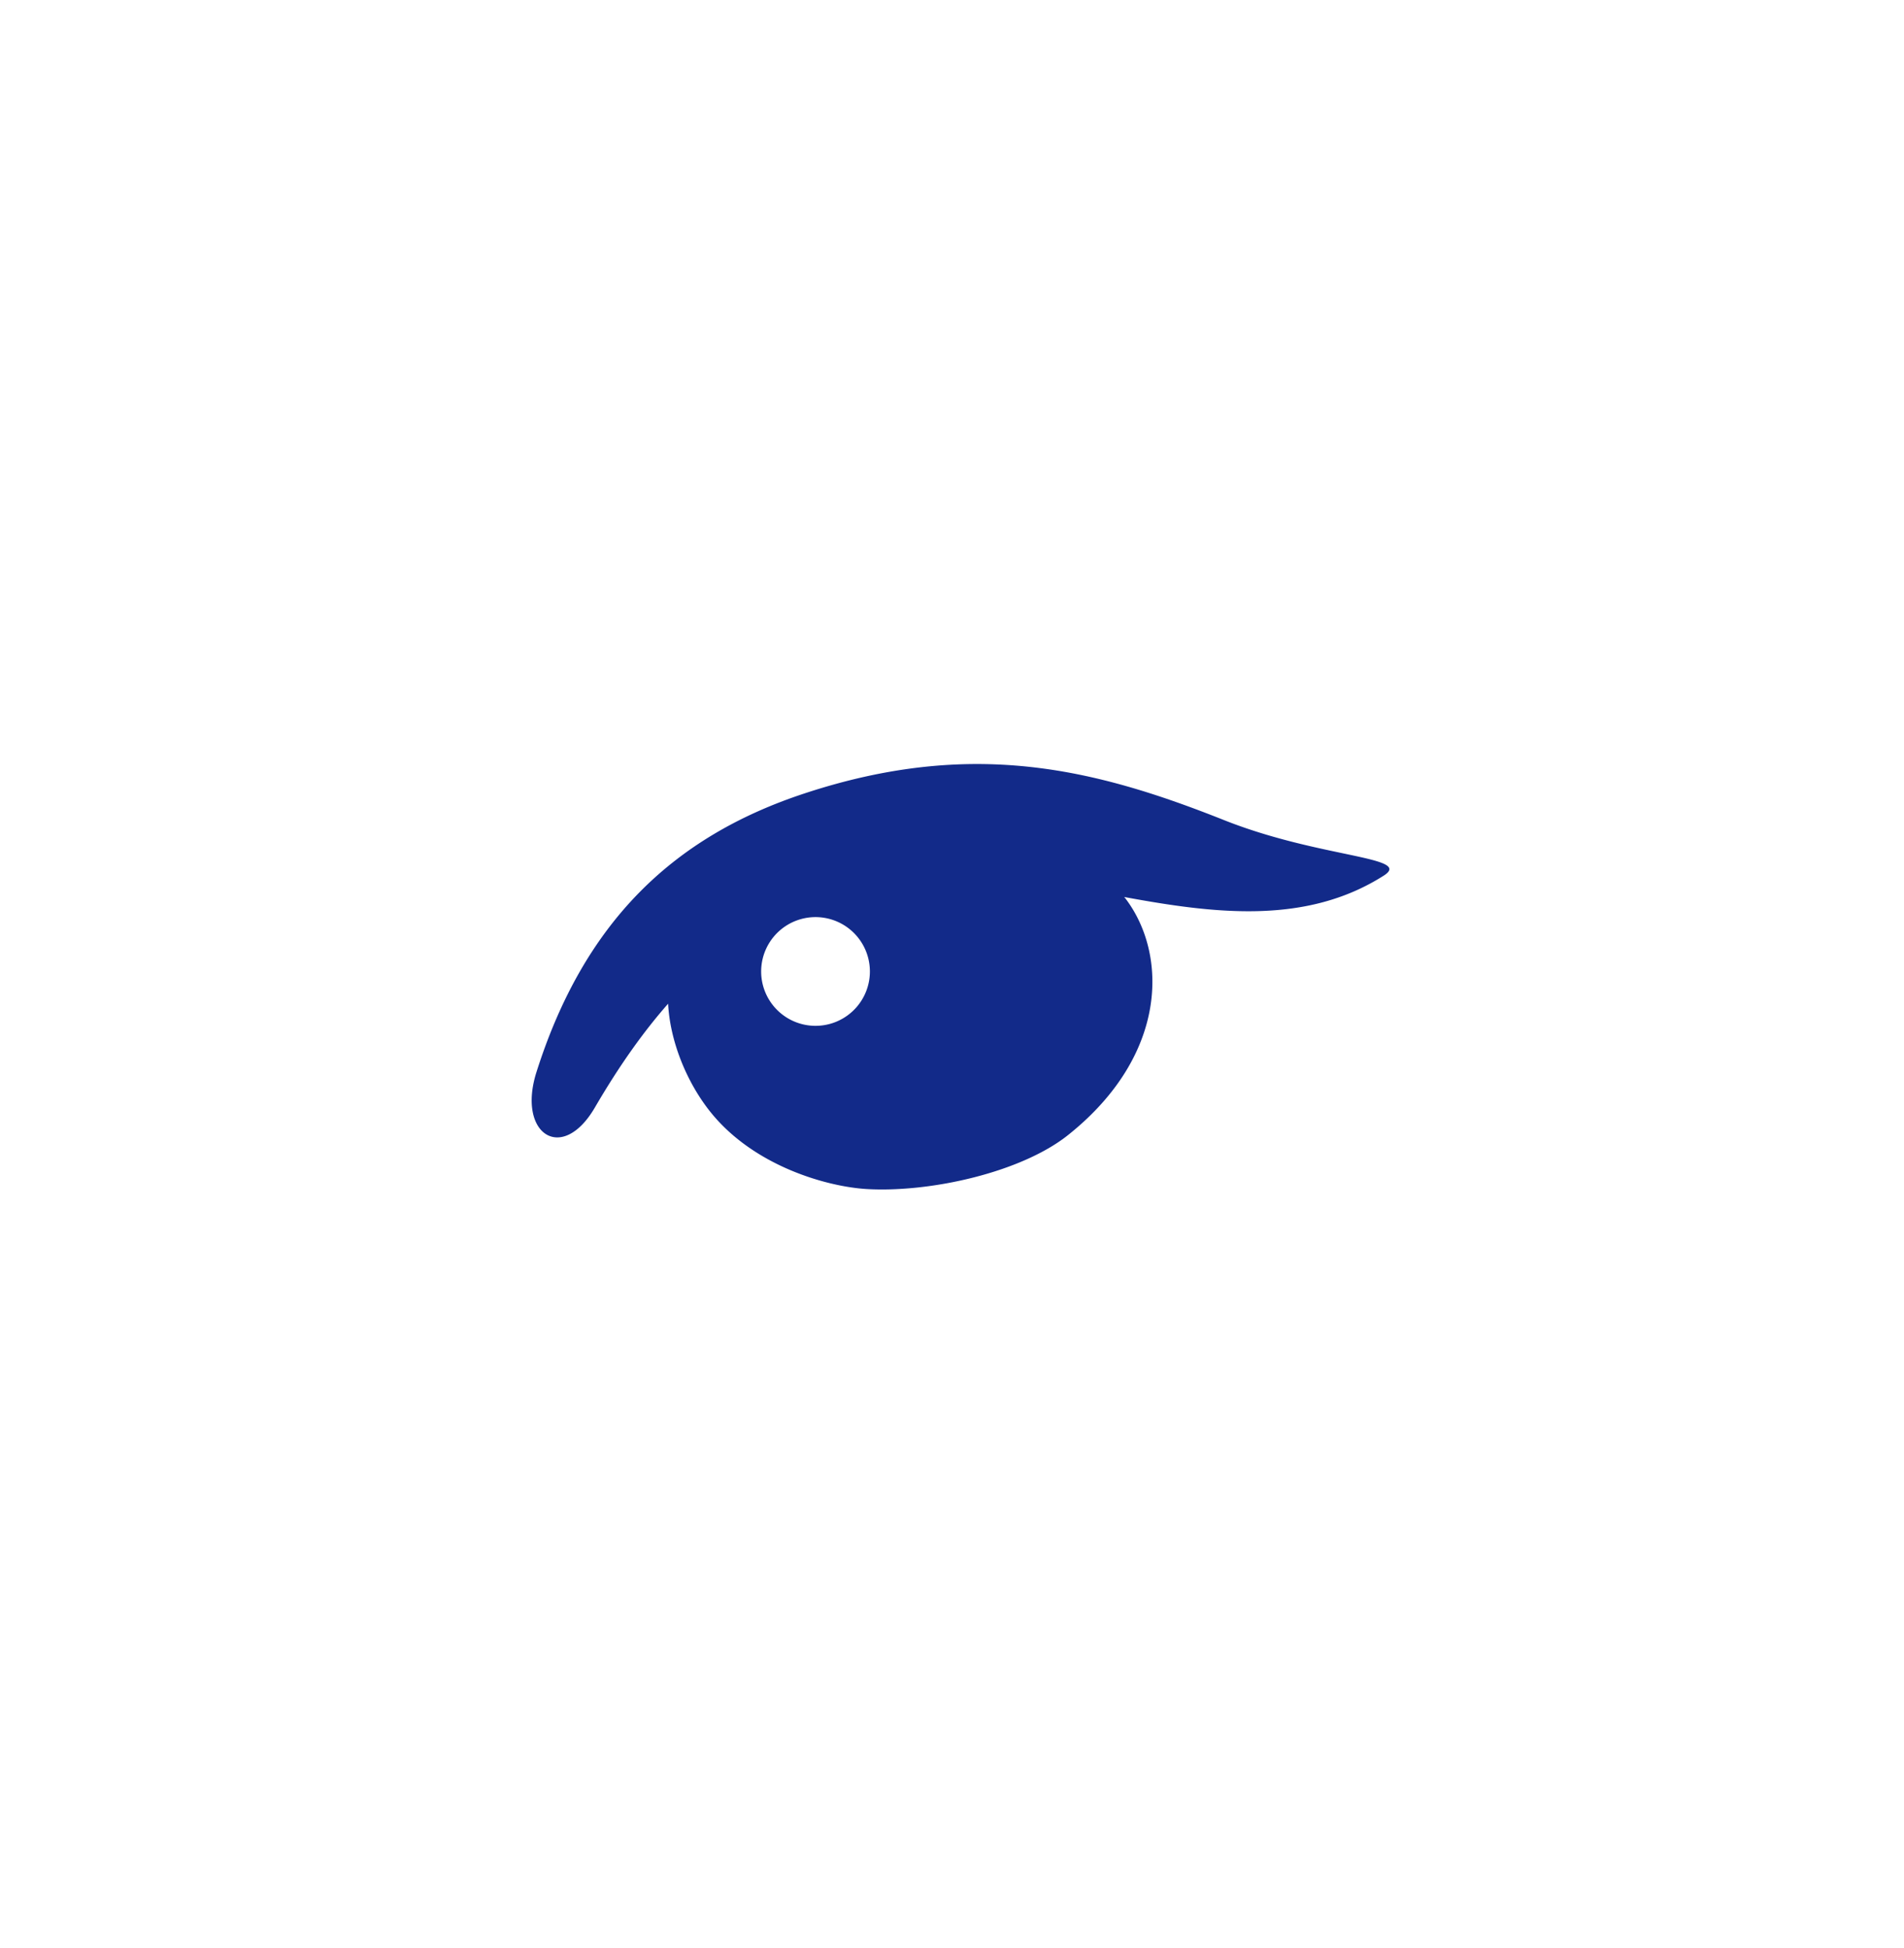 <svg xmlns="http://www.w3.org/2000/svg" xml:space="preserve" viewBox="0 0 215 220"><path d="M138.209 92.611c-14.612-5.811-28.475-9.25-47.414-2.993-14.809 4.893-24.849 14.53-30.22 31.461-2.216 6.987 2.887 10.357 6.596 3.995 2.826-4.847 5.54-8.617 8.271-11.725.219 4.224 2.087 8.887 4.823 12.279 4.925 6.105 13.191 8.403 17.658 8.655 7.122.401 17.372-1.868 22.686-6.104 11.339-9.039 11.238-20.463 6.471-26.72-.046-.06-.092-.102-.138-.161 10.254 1.892 20.544 3.157 29.302-2.408 3.394-2.154-7.176-1.961-18.035-6.279m-43.981 22.852a6.139 6.139 0 1 1-4.2-11.537 6.139 6.139 0 0 1 4.2 11.537" style="fill:#122a89"/></svg>